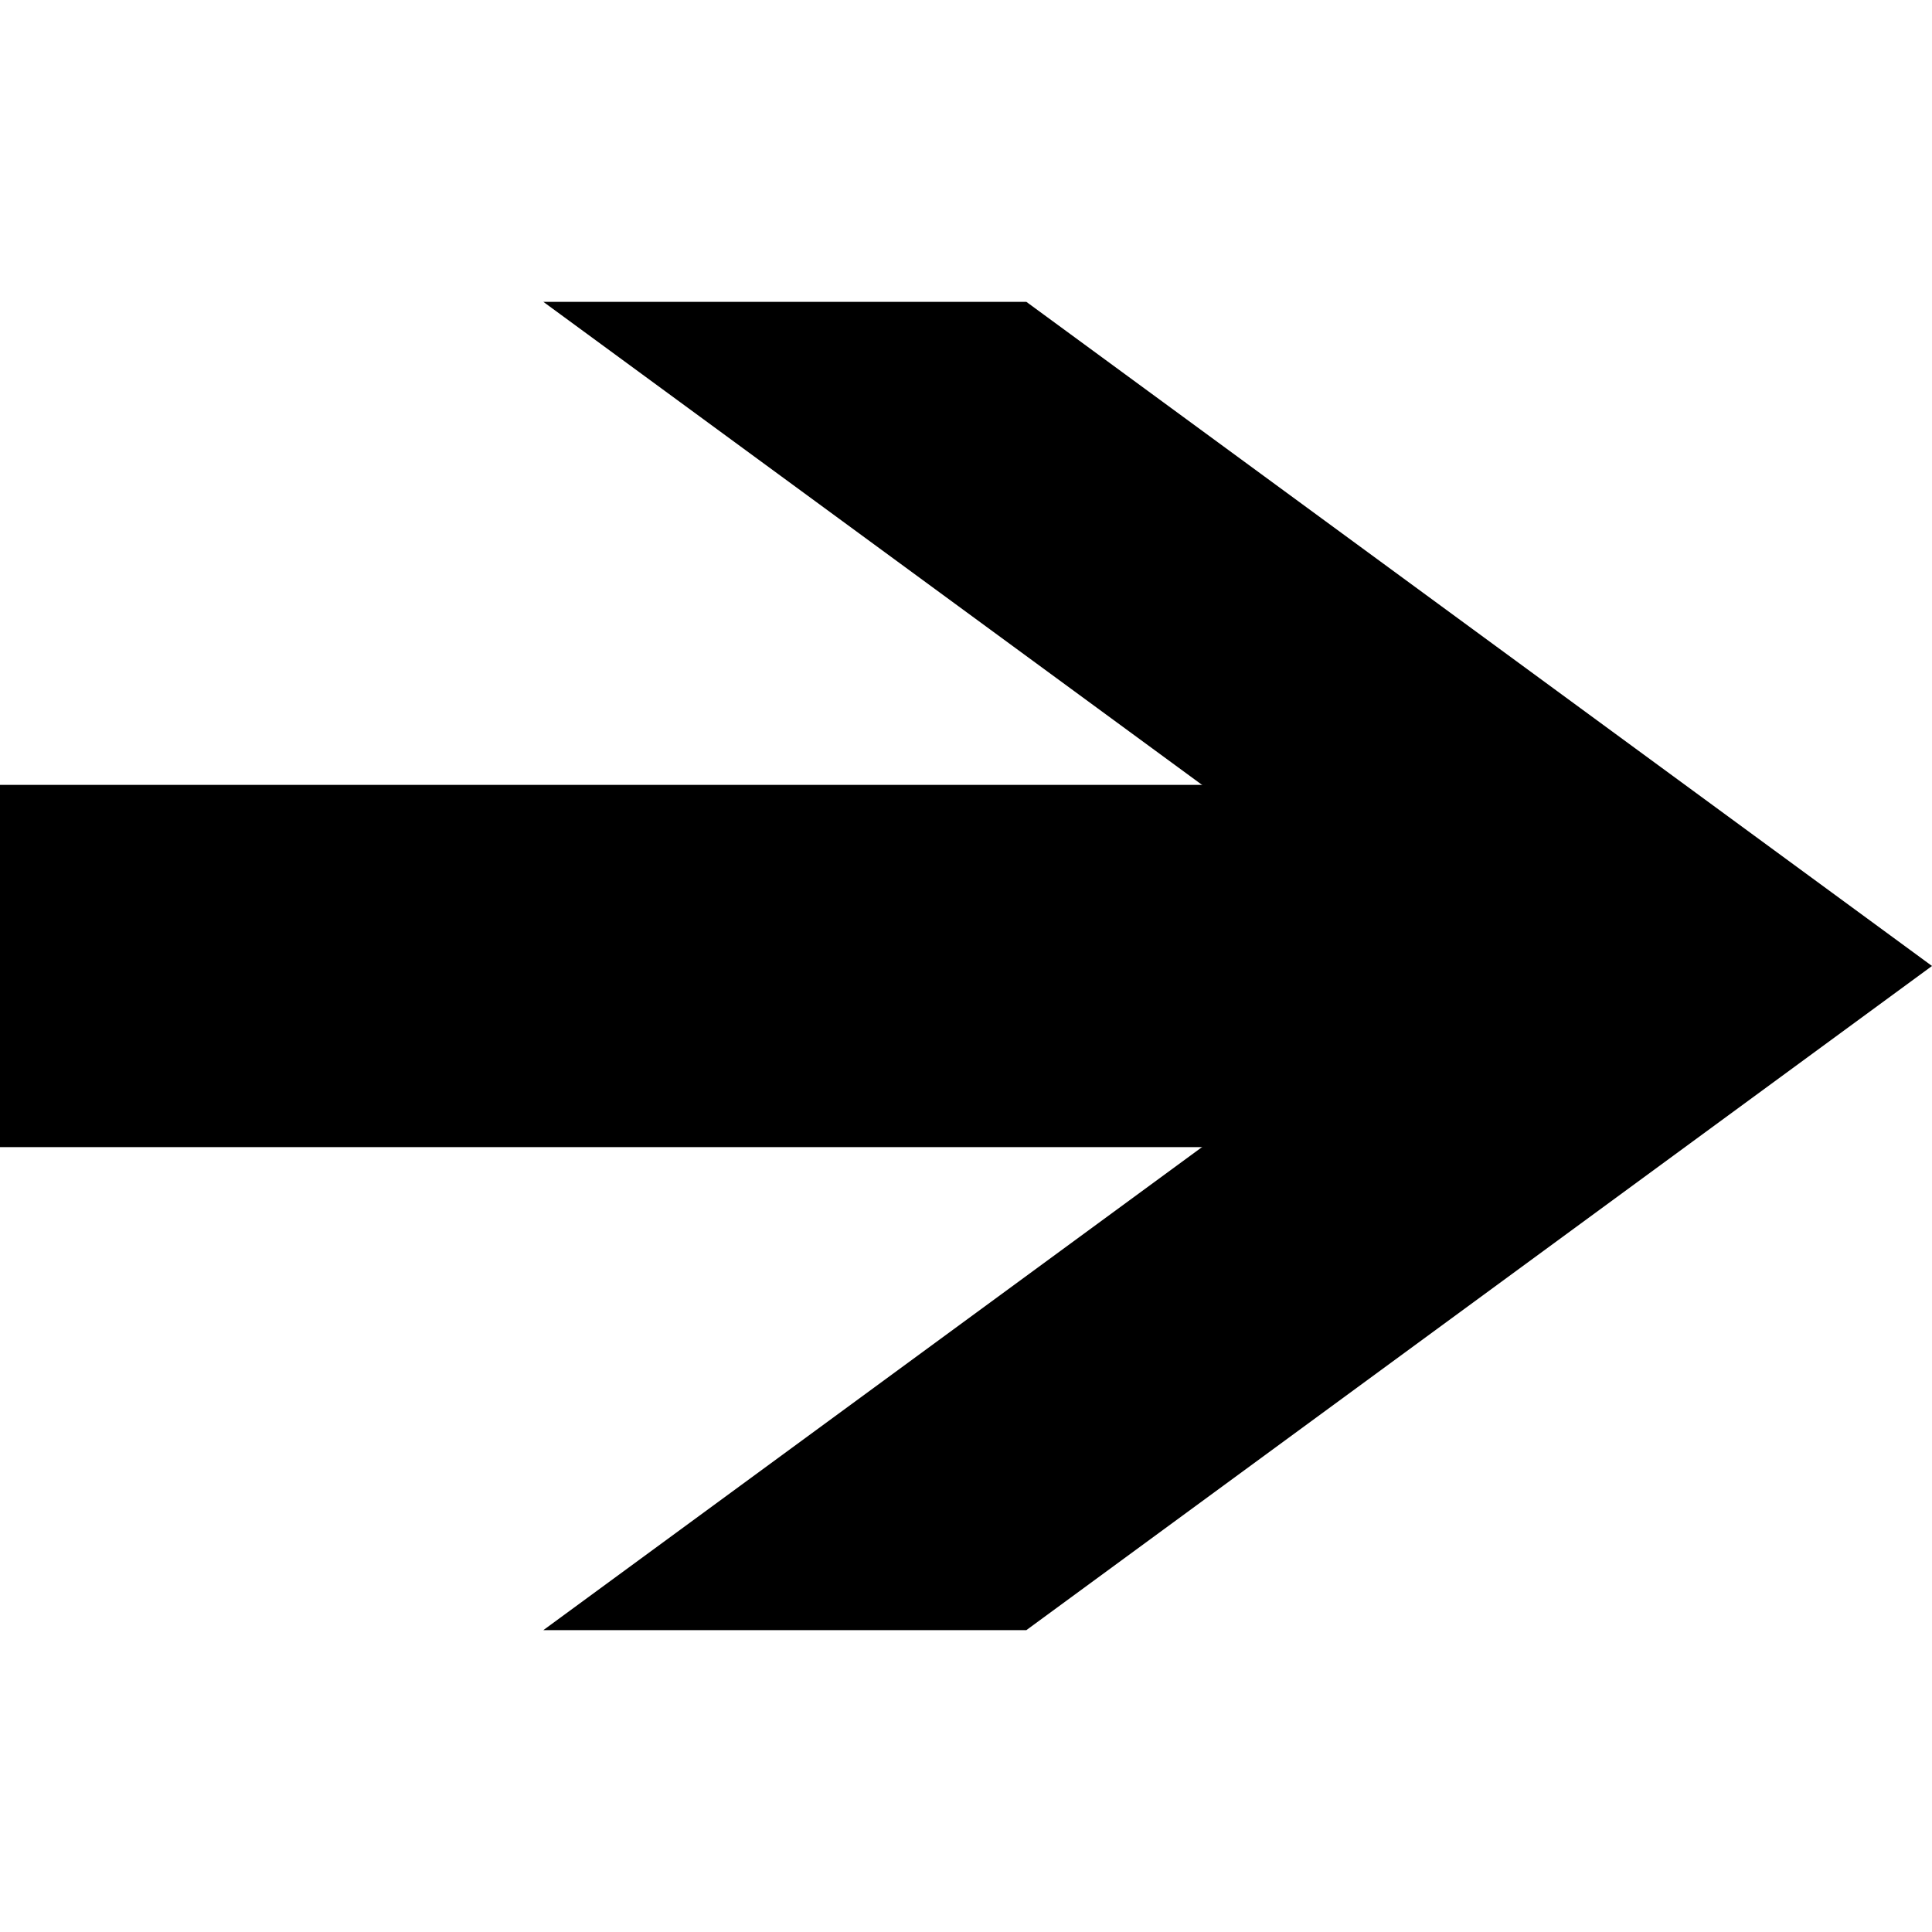 <svg version="1.1" xmlns="http://www.w3.org/2000/svg" data-icon="arrow-thick-right-line-large-acute" width="32" height="32" class="iconic iconic-arrow-thick iconic-size-md iconic-arrow-thick-right-line-large-acute" viewBox="0 0 32 32">
  <g>
    <title>Arrow Thick Right Line Large Acute</title>
  </g>
  <g data-width="32" data-height="22" data-default-max-height="24" class="iconic-container" transform=" translate(0 5)">
    <path stroke="#000" stroke-width="6" stroke-miterlimit="10" class="iconic-arrow-thick-stem iconic-property-stroke" d="M0 12h26" fill="none" transform=" rotate(0 16 16 ) translate(0 -1)"></path>
    <path class="iconic-arrow-thick-head iconic-arrow-thick-head-line-large-acute iconic-property-fill" d="M32 12l-15-11h-8l15 11-15 11h8z" display="inline" transform=" rotate(0 16 16 ) translate(0 -1)"></path>
  </g>
</svg>